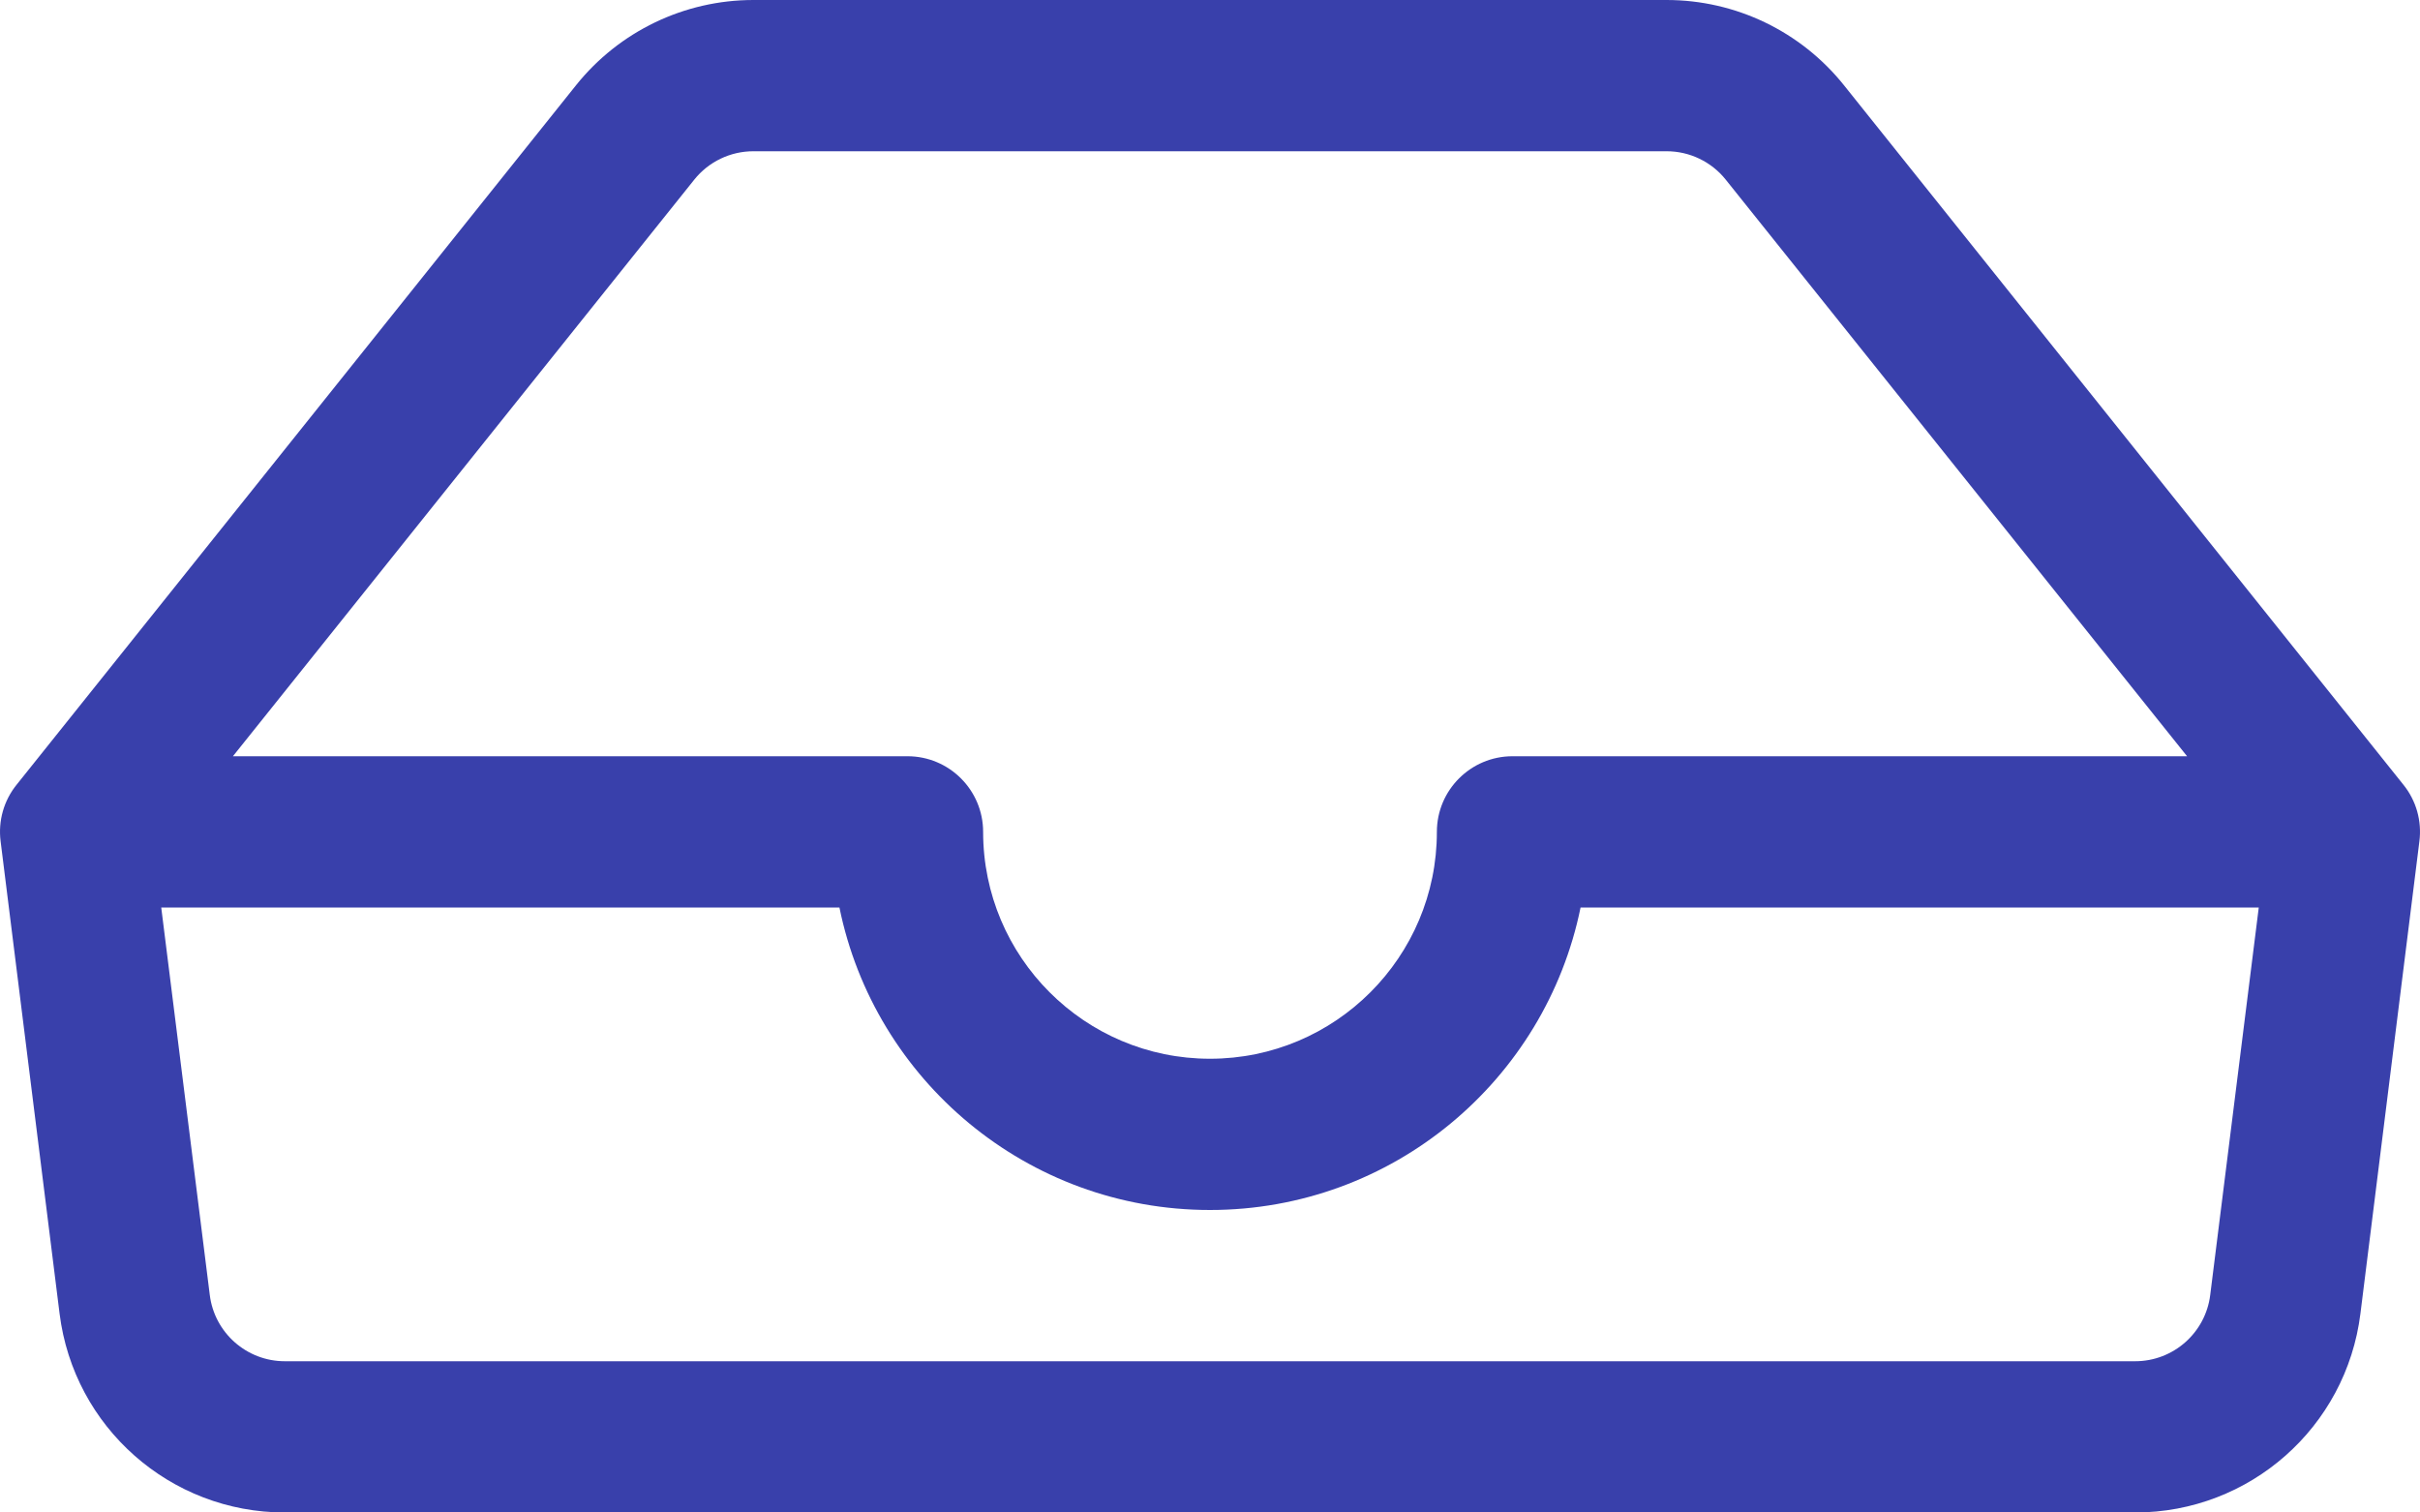 <svg width="16" height="10" viewBox="0 0 16 10" fill="none" xmlns="http://www.w3.org/2000/svg">
<path d="M4.981 1C4.829 1 4.685 1.069 4.59 1.188L1.54 5H6C6.276 5 6.5 5.224 6.5 5.5C6.5 6.328 7.172 7 8 7C8.828 7 9.5 6.328 9.5 5.5C9.5 5.224 9.724 5 10 5H14.46L11.41 1.188C11.315 1.069 11.171 1 11.019 1H4.981ZM14.934 6H10.45C10.218 7.141 9.209 8 8 8C6.791 8 5.782 7.141 5.55 6H1.066L1.387 8.562C1.418 8.812 1.631 9 1.883 9H14.117C14.369 9 14.582 8.812 14.613 8.562L14.934 6ZM3.809 0.563C4.094 0.207 4.525 0 4.981 0H11.019C11.475 0 11.906 0.207 12.191 0.563L15.89 5.188C15.975 5.293 16.013 5.428 15.996 5.562L15.606 8.686C15.512 9.437 14.874 10 14.117 10H1.883C1.126 10 0.488 9.437 0.394 8.686L0.004 5.562C-0.013 5.428 0.025 5.293 0.11 5.188L3.809 0.563Z" fill="#3940AB"/>
</svg>
